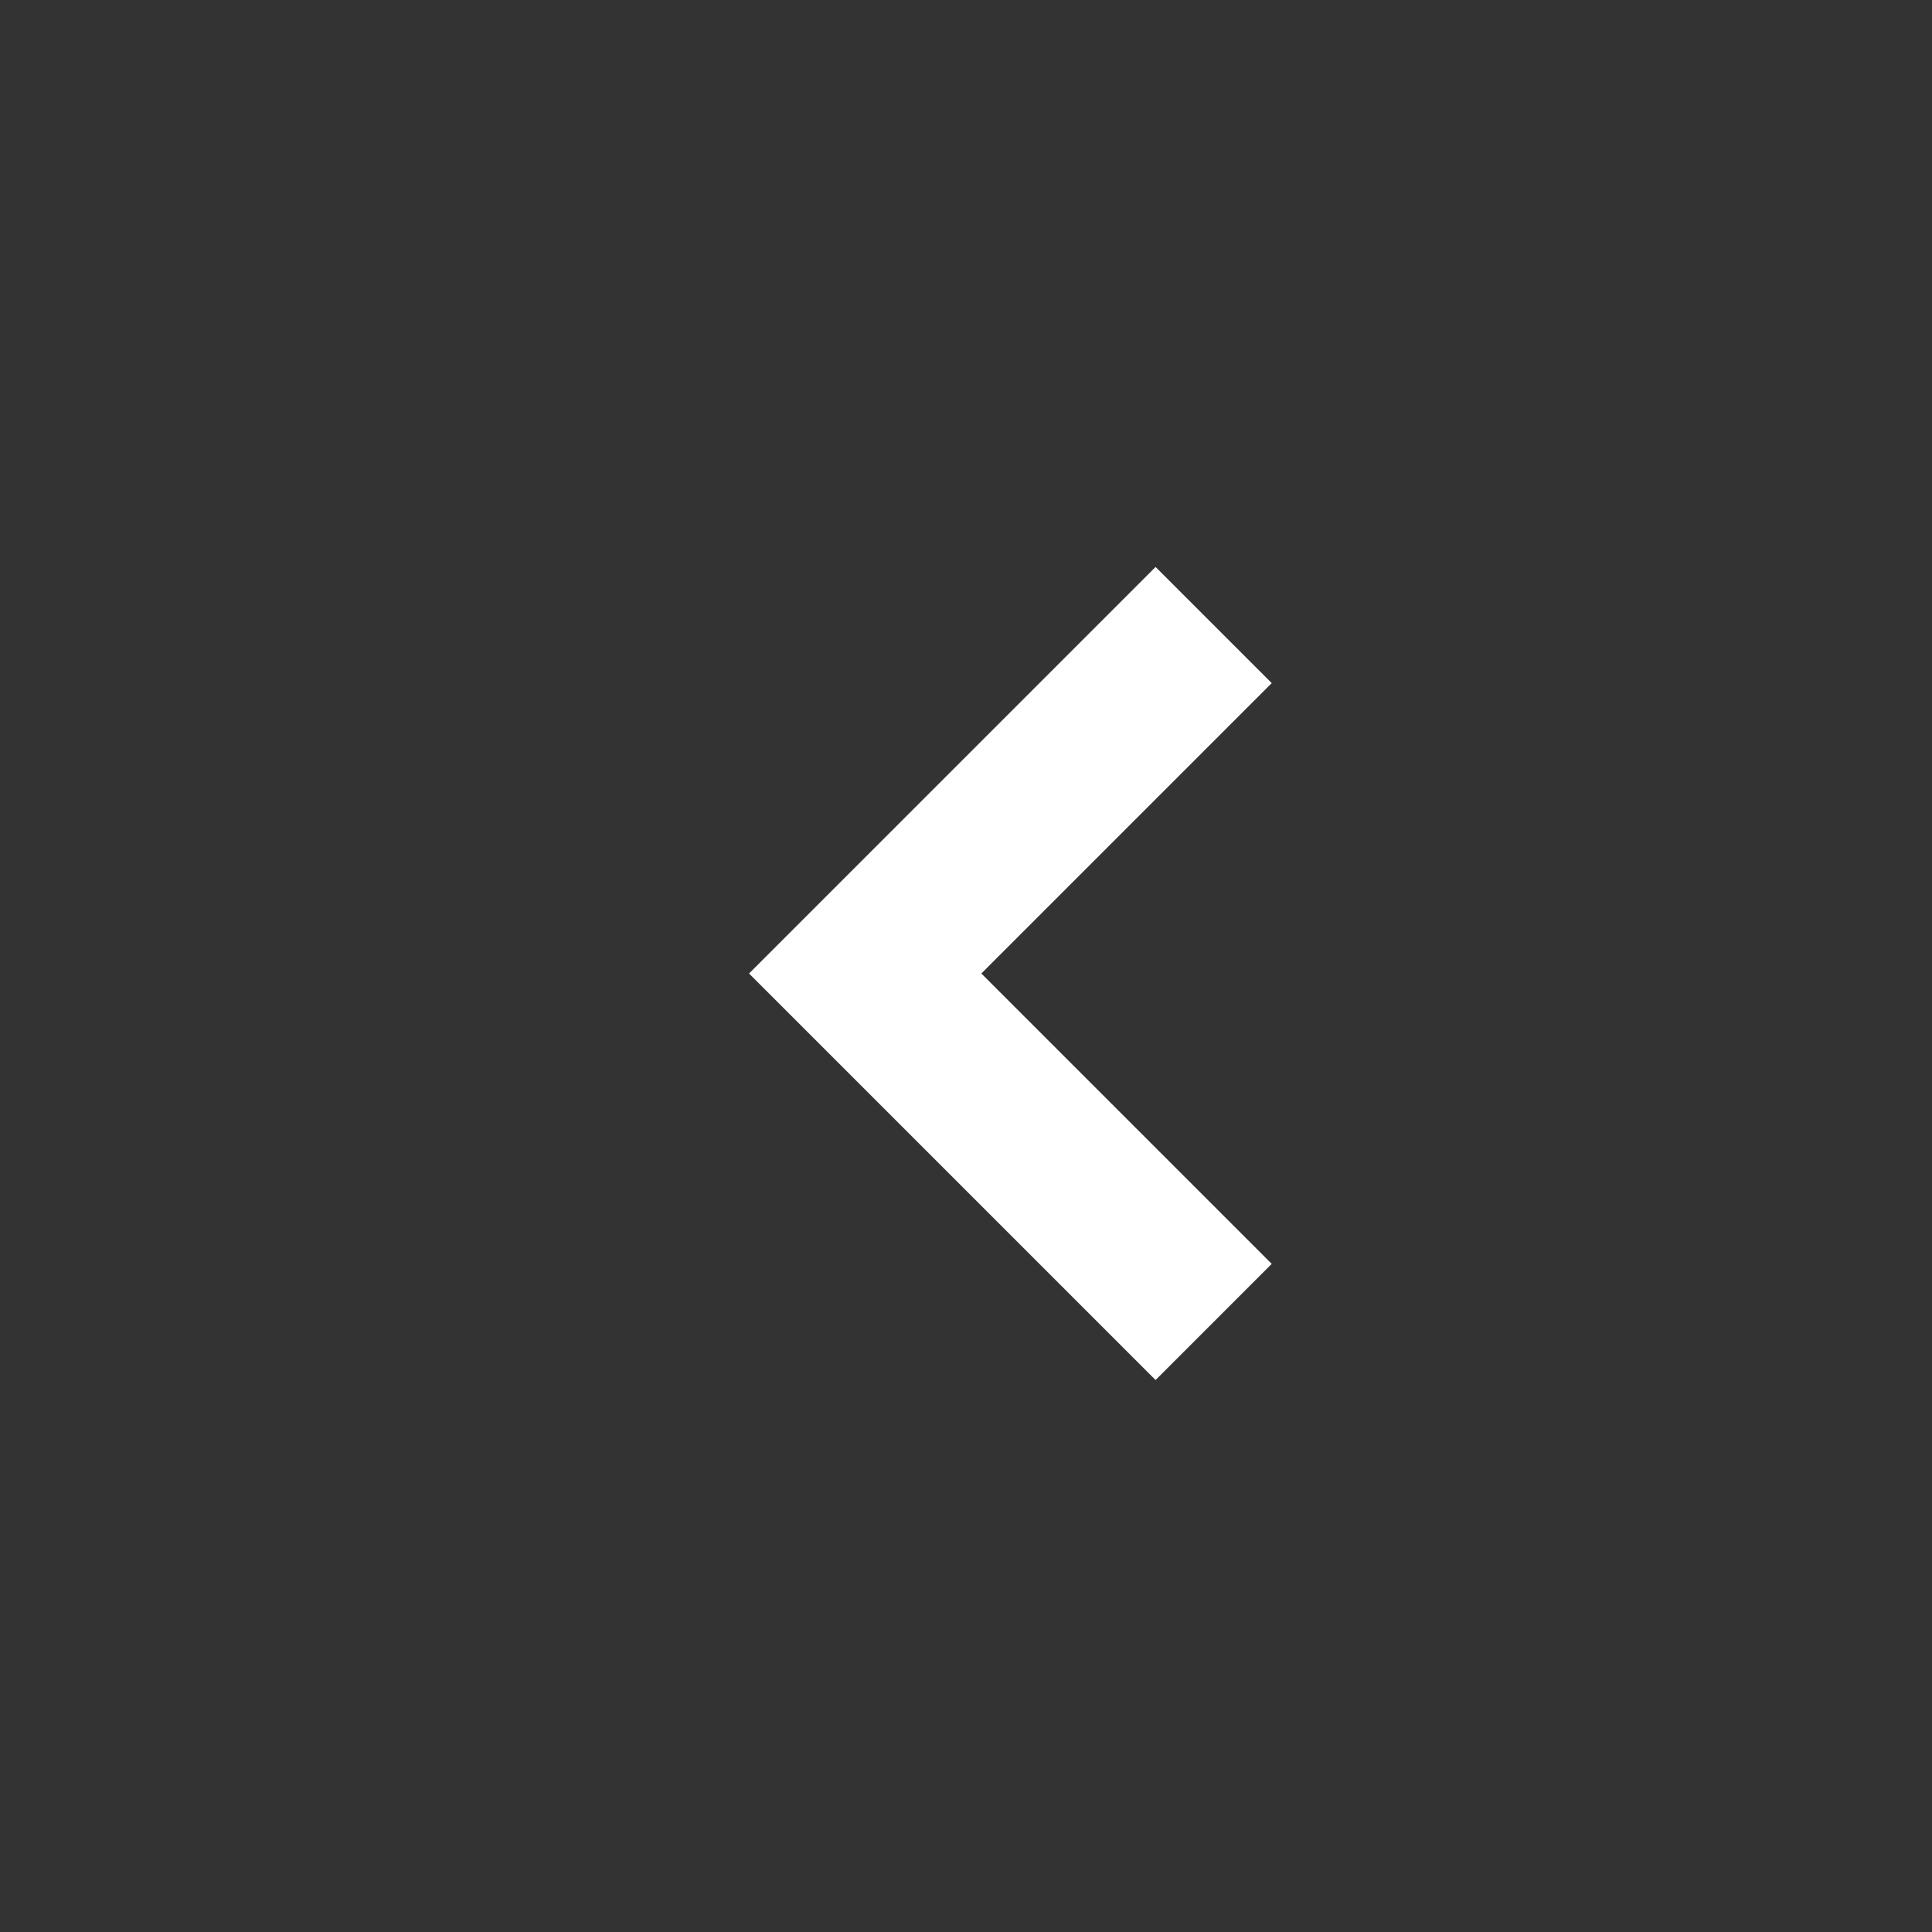 <?xml version="1.0" encoding="UTF-8" standalone="no"?>
<!-- Created with Inkscape (http://www.inkscape.org/) -->

<svg
   xmlns:dc="http://purl.org/dc/elements/1.1/"
   xmlns:cc="http://creativecommons.org/ns#"
   xmlns:rdf="http://www.w3.org/1999/02/22-rdf-syntax-ns#"
   xmlns:svg="http://www.w3.org/2000/svg"
   xmlns="http://www.w3.org/2000/svg"
   version="1.1"
   width="33"
   height="33"
   viewBox="0 0 33 33"
   id="Layer_1"
   xml:space="preserve"><rect x="0" y="0" width="33" height="33" fill="#333333" stroke="none"/><defs
     id="defs10819" /><path
     d="m 16.5,32.5 c 8.837,0 16,-7.163 16,-16 0,-8.837 -7.163,-16 -16,-16 -8.837,0 -16,7.163 -16,16 0,8.837 7.163,16 16,16 z M 16.5,3 C 23.956,3 30,9.044 30,16.5 30,23.956 23.956,30 16.5,30 9.044,30 3,23.956 3,16.5 3,9.044 9.044,3 16.5,3 z"
     id="path10813"
     style="fill:none" /><polygon
     points="338,256 226,144 194,176 274,256 194,336 226,368 "
     transform="matrix(-0.062,0,0,-0.062,33.75,32.5)"
     id="polygon10815"
     style="fill:#ffffff;fill-rule:evenodd" /></svg>
